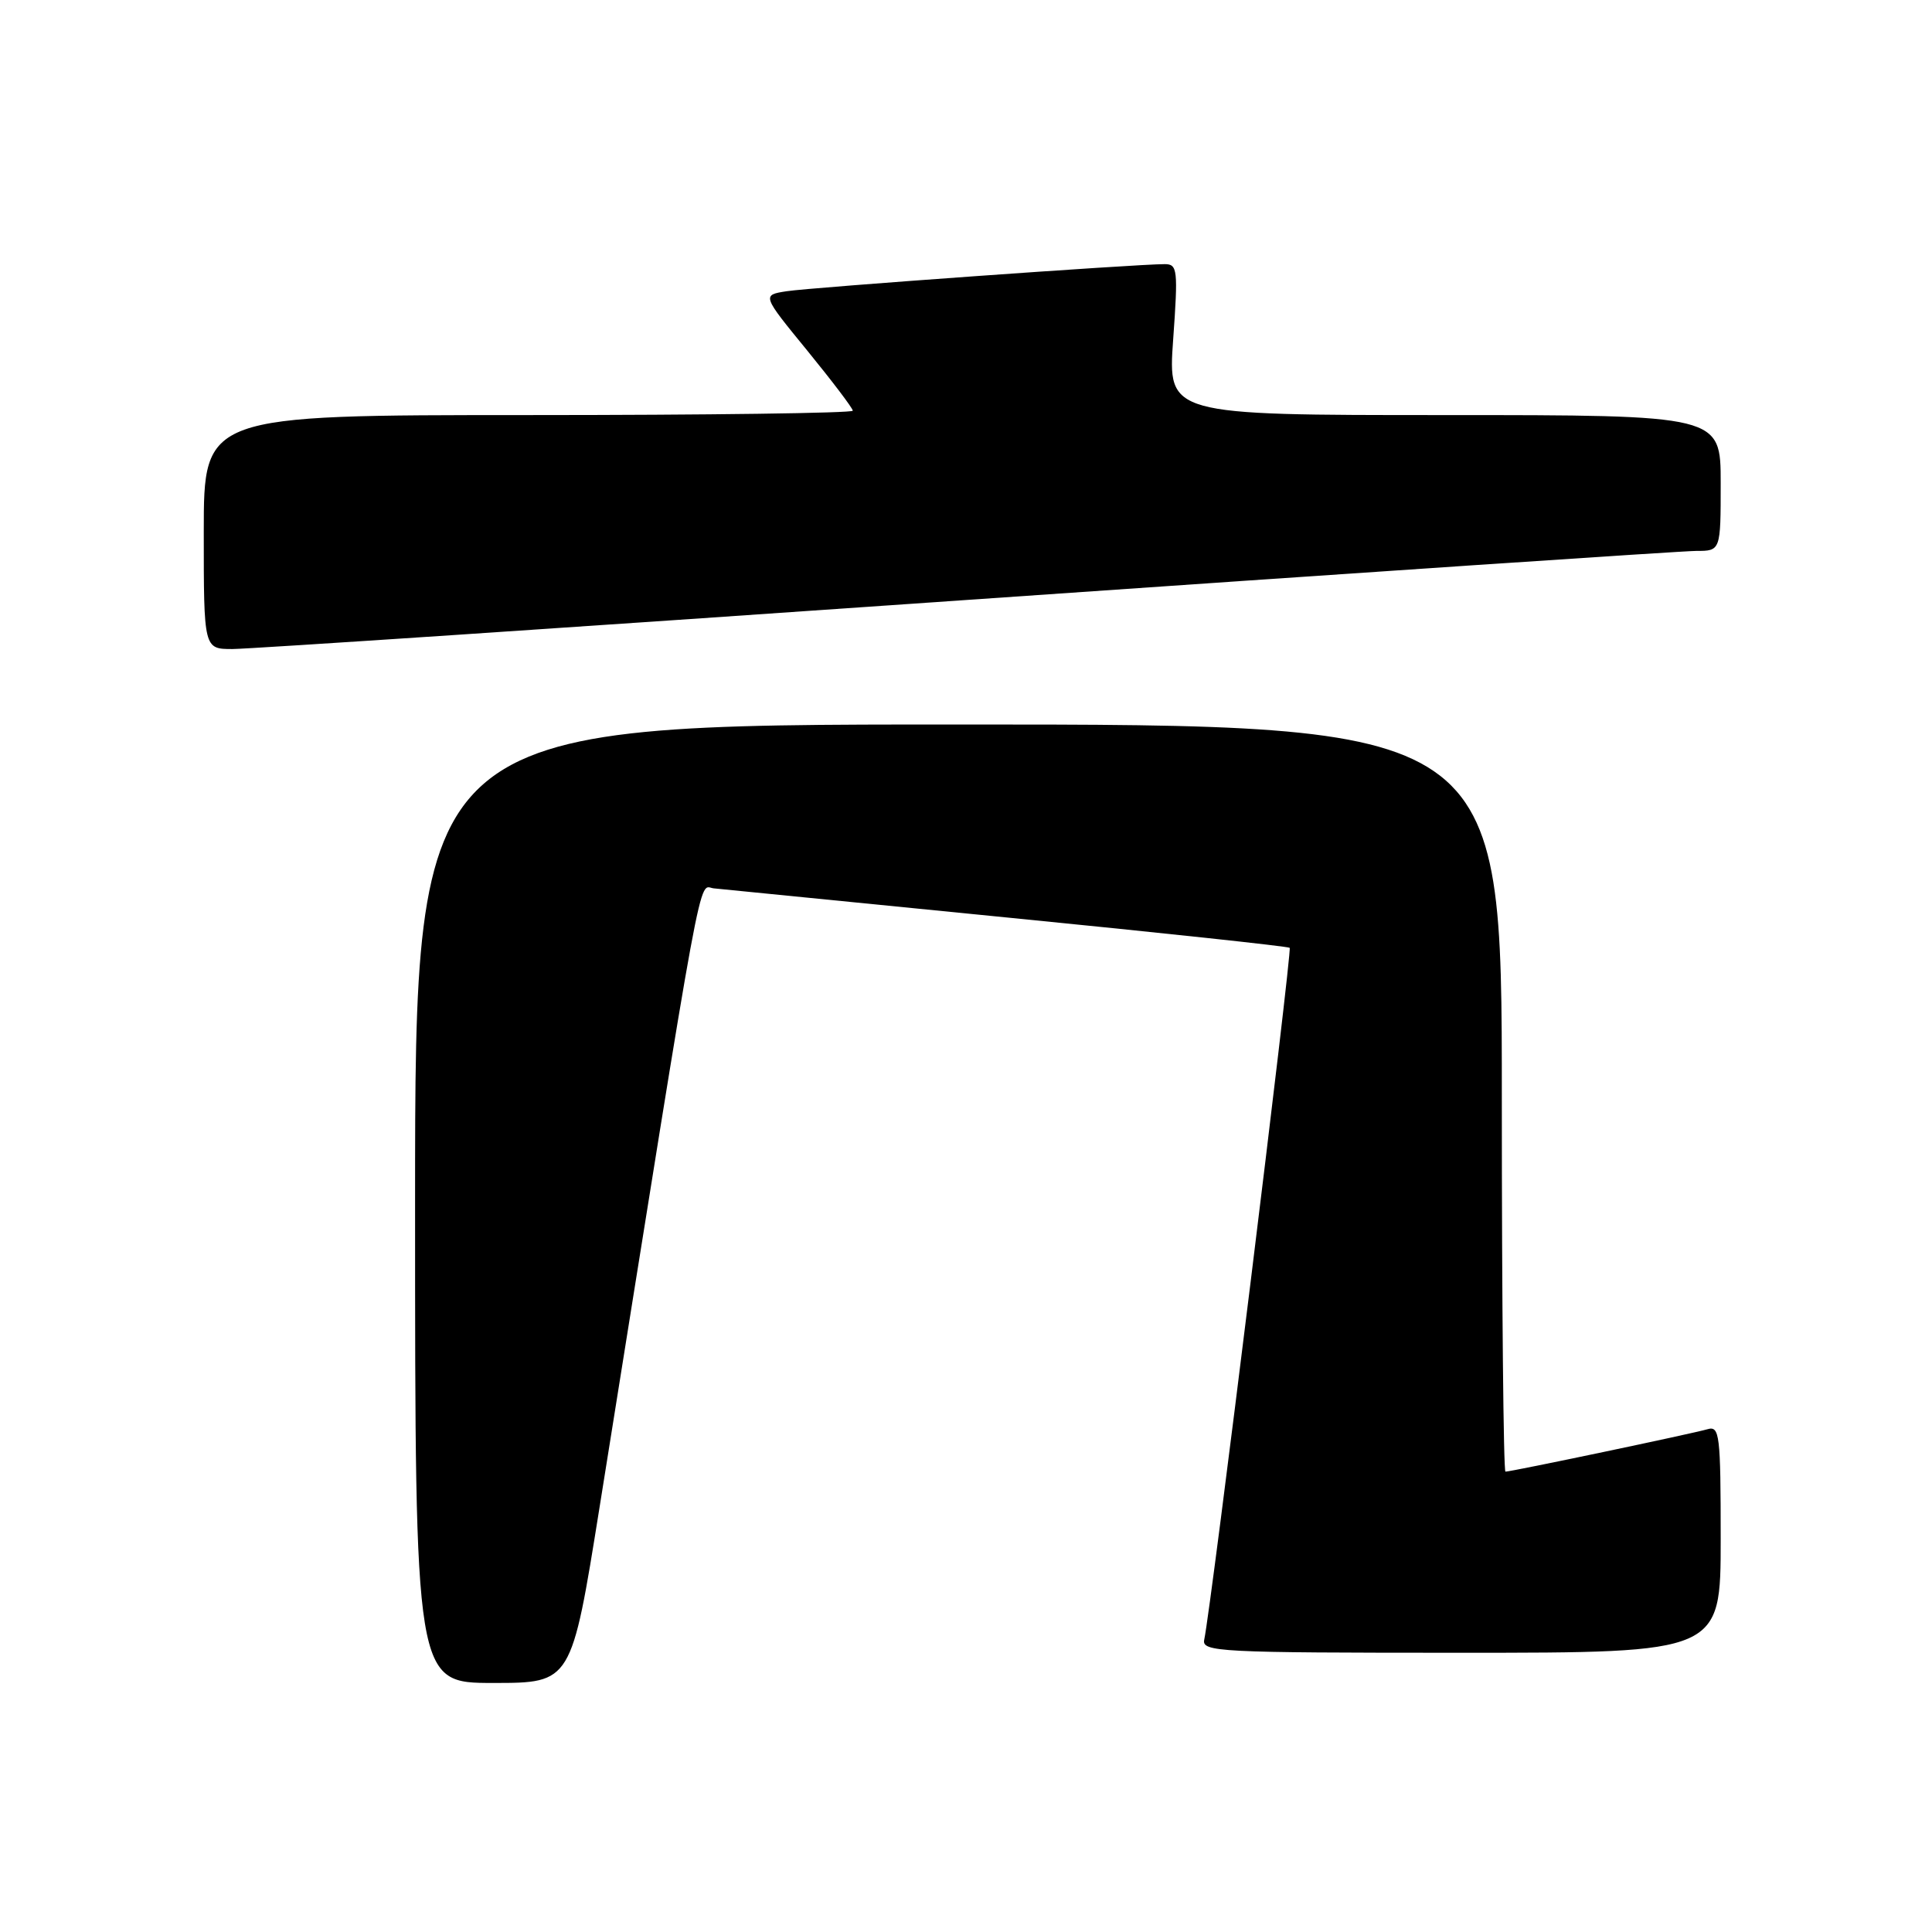 <?xml version="1.0" encoding="UTF-8" standalone="no"?>
<!DOCTYPE svg PUBLIC "-//W3C//DTD SVG 1.1//EN" "http://www.w3.org/Graphics/SVG/1.1/DTD/svg11.dtd" >
<svg xmlns="http://www.w3.org/2000/svg" xmlns:xlink="http://www.w3.org/1999/xlink" version="1.1" viewBox="0 0 256 256">
 <g >
 <path fill="currentColor"
d=" M 79.44 199.75 C 93.48 111.96 92.46 117.48 94.56 117.71 C 95.62 117.82 113.15 119.56 133.50 121.58 C 153.85 123.59 170.68 125.40 170.89 125.59 C 171.24 125.91 160.47 213.12 159.57 217.25 C 159.21 218.89 161.35 219.00 193.59 219.00 C 228.00 219.00 228.00 219.00 228.00 203.93 C 228.00 190.05 227.86 188.91 226.25 189.38 C 224.32 189.95 200.26 195.00 199.48 195.00 C 199.22 195.00 199.00 172.73 199.00 145.50 C 199.00 96.00 199.00 96.00 127.00 96.00 C 55.00 96.00 55.00 96.00 55.00 159.50 C 55.00 223.00 55.00 223.00 65.36 223.00 C 75.72 223.00 75.72 223.00 79.44 199.75 Z  M 128.06 79.50 C 179.45 75.93 222.96 73.00 224.75 73.00 C 228.00 73.00 228.00 73.00 228.00 64.00 C 228.00 55.00 228.00 55.00 191.37 55.00 C 154.74 55.00 154.74 55.00 155.45 45.00 C 156.11 35.72 156.03 35.00 154.33 35.00 C 150.67 34.99 107.41 38.09 104.23 38.59 C 100.95 39.10 100.95 39.10 106.98 46.47 C 110.29 50.53 113.00 54.10 113.00 54.42 C 113.00 54.74 93.65 55.00 70.00 55.00 C 27.00 55.00 27.00 55.00 27.00 70.50 C 27.00 86.00 27.00 86.00 30.81 86.00 C 32.91 86.00 76.67 83.08 128.06 79.50 Z "/>
</g>
</svg>